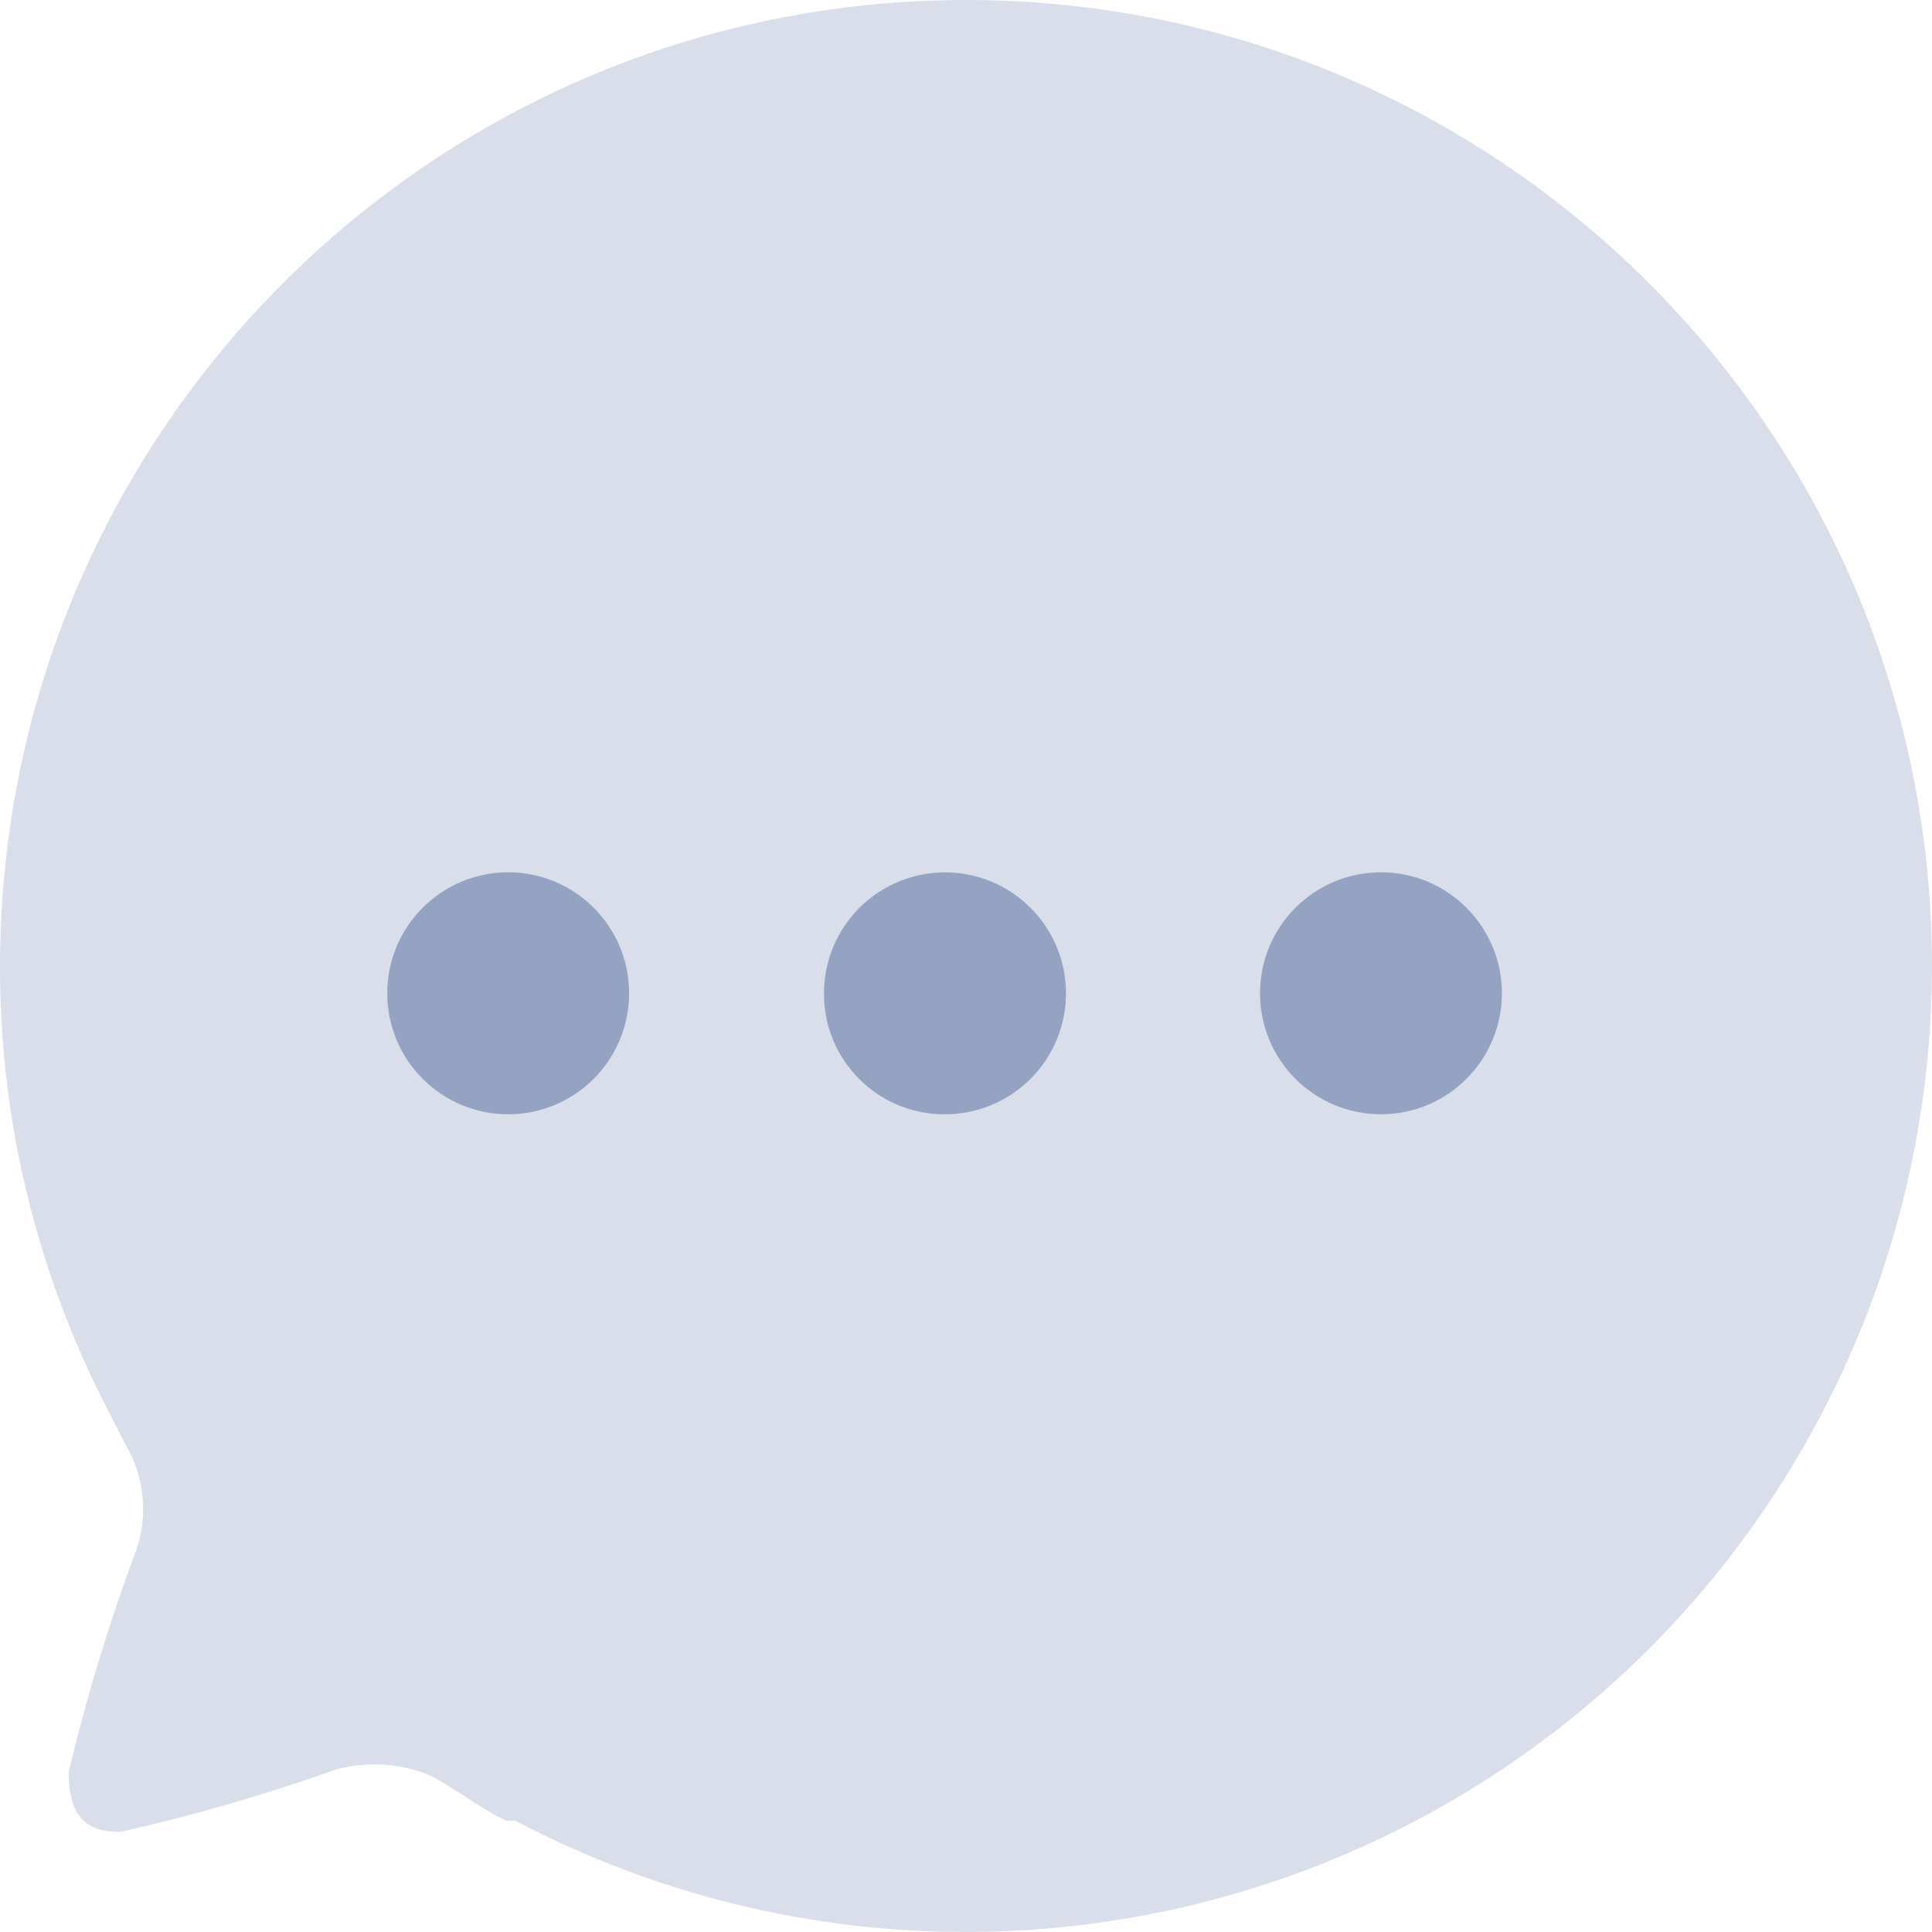 <svg width="16" height="16" viewBox="0 0 16 16" fill="none" xmlns="http://www.w3.org/2000/svg">
<path opacity="0.4" d="M8.004 0C3.586 -1.74557e-06 0.004 3.58 1.55988e-05 7.998C-0.003 9.287 0.308 10.556 0.904 11.698C0.96 11.805 1.01 11.912 1.067 12.012C1.195 12.258 1.22 12.544 1.138 12.809C0.91 13.418 0.72 14.04 0.569 14.673C0.569 14.986 0.662 15.171 0.996 15.171C1.604 15.035 2.202 14.861 2.789 14.652C3.044 14.585 3.313 14.603 3.557 14.701C3.778 14.815 3.977 14.979 4.197 15.079H4.269C6.749 16.384 9.731 16.297 12.131 14.849C14.531 13.4 15.999 10.802 16 7.998C15.996 3.583 12.418 0.004 8.004 0Z" fill="#7C8DB5" fill-opacity="0.72"/>
<path d="M4.209 9.228C3.655 9.228 3.207 8.779 3.207 8.226C3.207 7.673 3.655 7.224 4.209 7.224C4.762 7.224 5.21 7.673 5.21 8.226C5.21 8.779 4.762 9.228 4.209 9.228Z" fill="#7C8DB5" fill-opacity="0.72"/>
<path d="M7.826 9.228C7.56 9.23 7.304 9.125 7.116 8.936C6.927 8.748 6.822 8.492 6.824 8.226C6.824 7.821 7.068 7.456 7.443 7.301C7.817 7.146 8.248 7.231 8.534 7.518C8.821 7.804 8.907 8.235 8.752 8.609C8.597 8.984 8.231 9.228 7.826 9.228Z" fill="#7C8DB5" fill-opacity="0.72"/>
<path d="M11.437 9.228C10.883 9.228 10.435 8.779 10.435 8.226C10.435 7.673 10.883 7.224 11.437 7.224C11.99 7.224 12.438 7.673 12.438 8.226C12.438 8.779 11.99 9.228 11.437 9.228Z" fill="#7C8DB5" fill-opacity="0.72"/>
</svg>
